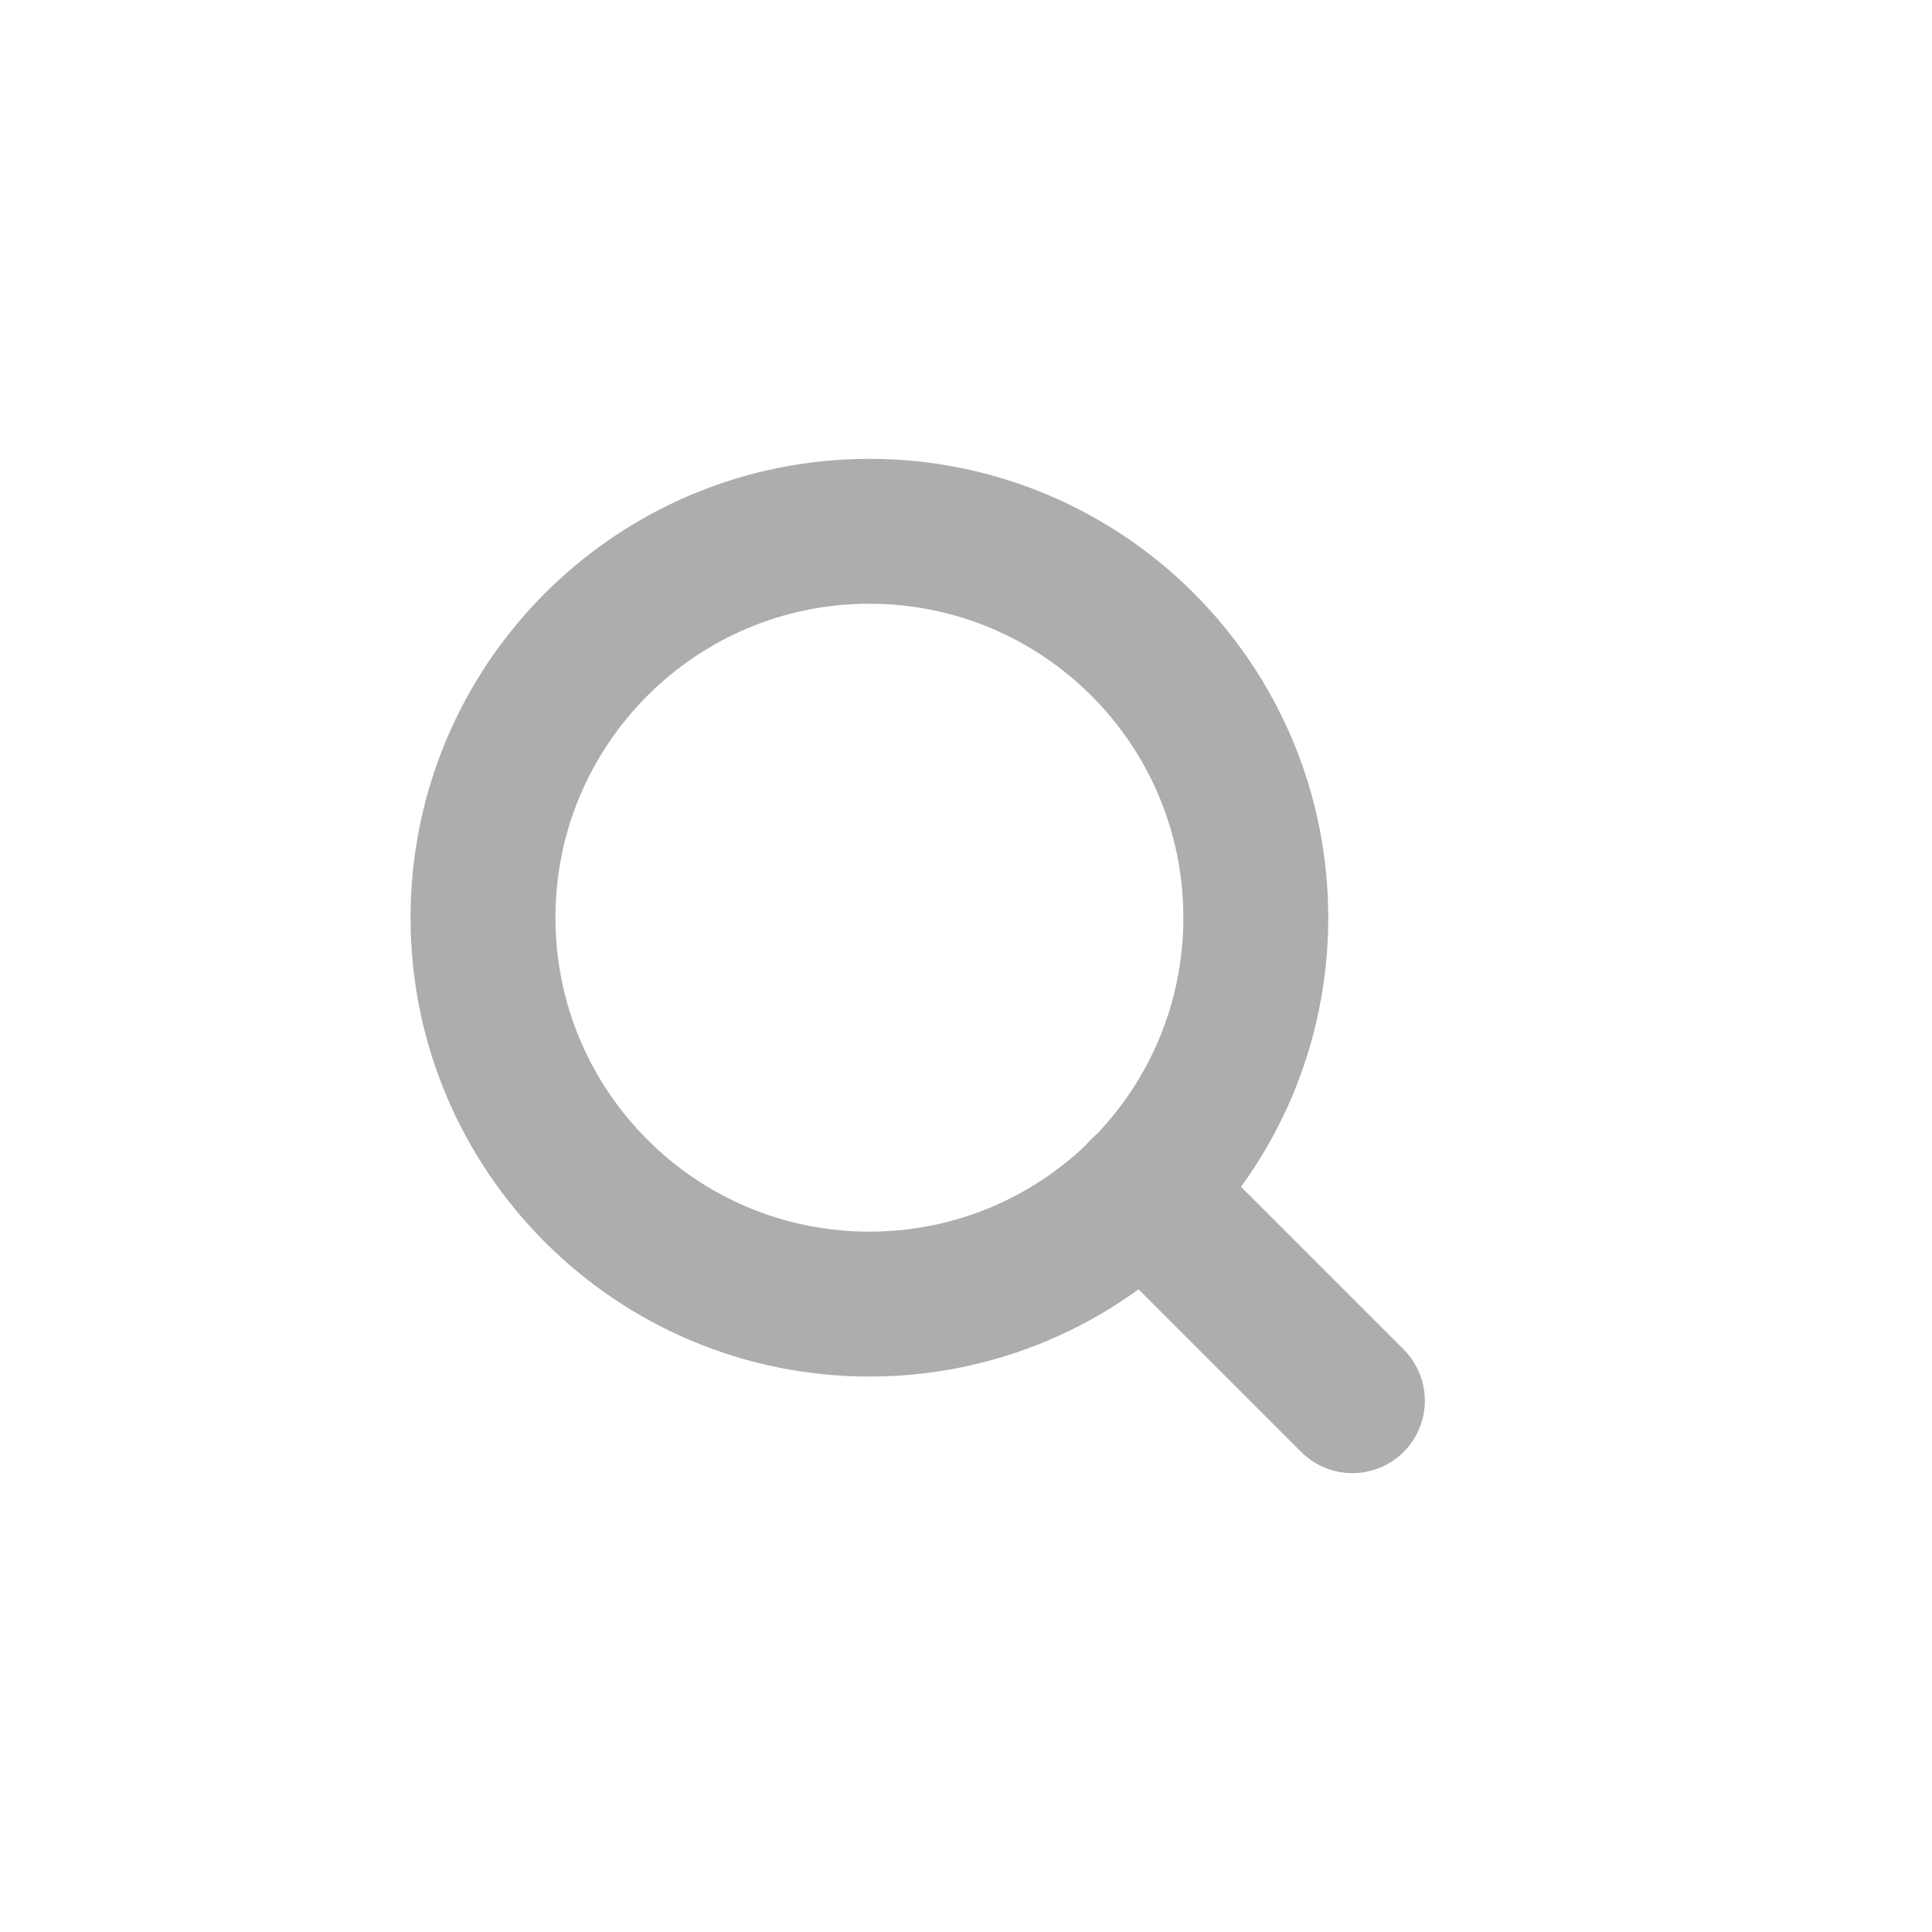 <svg width="40" height="40" viewBox="0 0 40 40" fill="none" xmlns="http://www.w3.org/2000/svg">
<g id="icon-search">
<path id="Vector" d="M18 27C22.418 27 26 23.418 26 19C26 14.582 22.418 11 18 11C13.582 11 10 14.582 10 19C10 23.418 13.582 27 18 27Z" stroke="#ADADAD" stroke-width="3" stroke-linecap="round" stroke-linejoin="round"/>
<path id="Vector_2" d="M28 29L23.65 24.65" stroke="#ADADAD" stroke-width="3" stroke-linecap="round" stroke-linejoin="round"/>
</g>
</svg>
